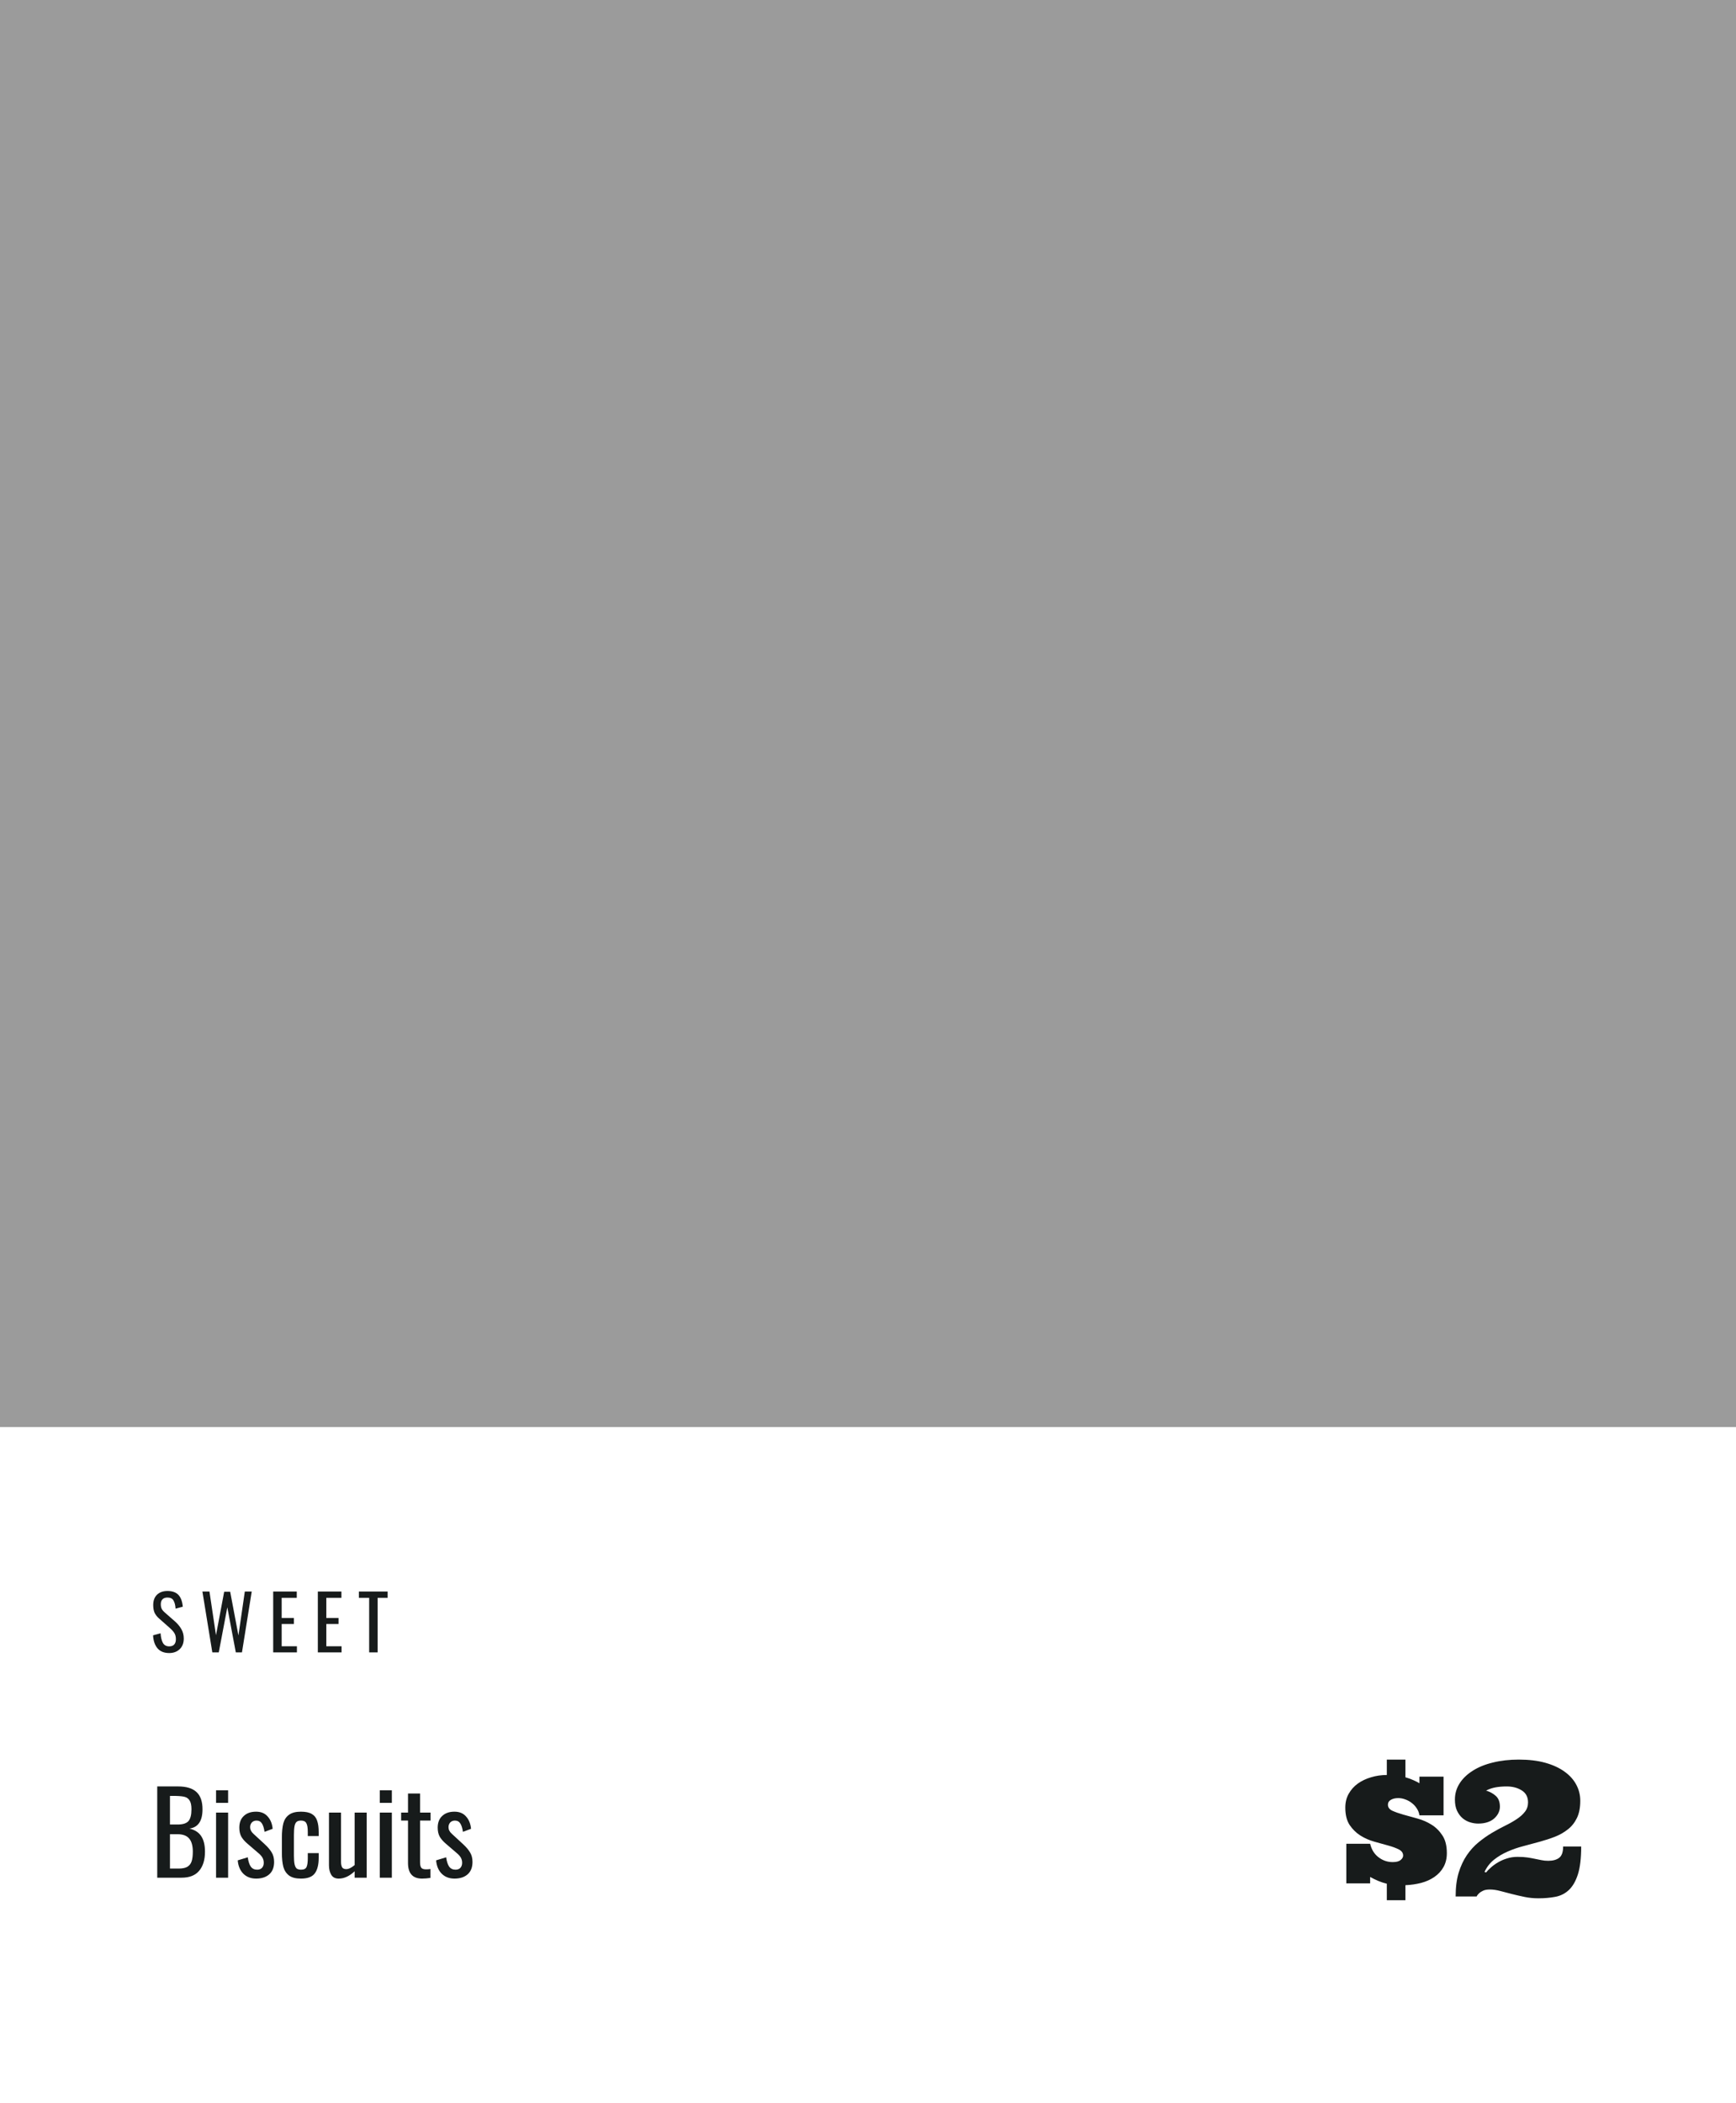 <svg width="370" height="448" viewBox="0 0 370 448" fill="none" xmlns="http://www.w3.org/2000/svg">
<rect width="370" height="448" fill="white"/>
<rect width="370" height="304" fill="#9B9B9B"/>
<mask id="mask0_0_1" style="mask-type:luminance" maskUnits="userSpaceOnUse" x="0" y="0" width="370" height="304">
<rect width="370" height="304" fill="white"/>
</mask>
<g mask="url(#mask0_0_1)">
</g>
<path d="M33.512 380.56H37.976C39.736 380.56 41.04 380.96 41.888 381.76C42.736 382.544 43.16 383.768 43.16 385.432C43.16 387.912 42.232 389.28 40.376 389.536C41.528 389.808 42.368 390.352 42.896 391.168C43.424 391.968 43.688 393.064 43.688 394.456C43.688 396.2 43.272 397.56 42.44 398.536C41.624 399.512 40.376 400 38.696 400H33.512V380.56ZM37.832 388.672C38.952 388.672 39.728 388.432 40.16 387.952C40.592 387.456 40.808 386.616 40.808 385.432C40.808 384.568 40.672 383.936 40.4 383.536C40.144 383.12 39.752 382.856 39.224 382.744C38.696 382.632 37.912 382.576 36.872 382.576H36.224V388.672H37.832ZM38.048 398.056C38.848 398.056 39.464 397.936 39.896 397.696C40.344 397.44 40.656 397.056 40.832 396.544C41.008 396.032 41.096 395.336 41.096 394.456C41.096 393.208 40.84 392.28 40.328 391.672C39.816 391.048 38.984 390.736 37.832 390.736H36.224V398.056H38.048ZM46.05 381.376H48.618V384.064H46.05V381.376ZM46.05 386.128H48.618V400H46.05V386.128ZM54.582 400.192C53.462 400.192 52.55 399.84 51.846 399.136C51.158 398.432 50.766 397.488 50.67 396.304L52.806 395.656C52.934 396.552 53.15 397.216 53.454 397.648C53.774 398.08 54.222 398.296 54.798 398.296C55.246 398.296 55.59 398.168 55.83 397.912C56.086 397.64 56.214 397.28 56.214 396.832C56.214 396.432 56.126 396.072 55.95 395.752C55.774 395.432 55.486 395.104 55.086 394.768L52.71 392.728C52.166 392.264 51.742 391.776 51.438 391.264C51.15 390.736 51.006 390.096 51.006 389.344C51.006 388.272 51.326 387.44 51.966 386.848C52.606 386.24 53.478 385.936 54.582 385.936C55.638 385.936 56.462 386.28 57.054 386.968C57.662 387.64 58.014 388.512 58.11 389.584L56.382 390.232C56.27 389.448 56.086 388.856 55.83 388.456C55.574 388.04 55.19 387.832 54.678 387.832C54.262 387.832 53.926 387.968 53.67 388.24C53.43 388.512 53.31 388.848 53.31 389.248C53.31 389.76 53.542 390.224 54.006 390.64L56.454 392.896C57.078 393.472 57.558 394.04 57.894 394.6C58.246 395.16 58.422 395.84 58.422 396.64C58.422 397.792 58.078 398.672 57.39 399.28C56.702 399.888 55.766 400.192 54.582 400.192ZM64.135 400.192C63.047 400.192 62.207 399.976 61.615 399.544C61.023 399.096 60.615 398.48 60.391 397.696C60.183 396.896 60.079 395.888 60.079 394.672V391.48C60.079 390.232 60.183 389.208 60.391 388.408C60.615 387.608 61.023 387 61.615 386.584C62.207 386.152 63.047 385.936 64.135 385.936C65.127 385.936 65.895 386.096 66.439 386.416C66.999 386.736 67.383 387.216 67.591 387.856C67.815 388.48 67.927 389.296 67.927 390.304V391.12H65.599V390.28C65.599 389.368 65.495 388.736 65.287 388.384C65.095 388.016 64.719 387.832 64.159 387.832C63.727 387.832 63.407 387.928 63.199 388.12C62.991 388.312 62.847 388.624 62.767 389.056C62.687 389.488 62.647 390.12 62.647 390.952V395.32C62.647 396.12 62.695 396.736 62.791 397.168C62.887 397.584 63.039 397.88 63.247 398.056C63.471 398.216 63.783 398.296 64.183 398.296C64.775 398.296 65.159 398.104 65.335 397.72C65.511 397.32 65.599 396.712 65.599 395.896V394.768H67.927V395.728C67.927 397.232 67.647 398.352 67.087 399.088C66.543 399.824 65.559 400.192 64.135 400.192ZM72.202 400.192C71.45 400.192 70.914 399.92 70.594 399.376C70.274 398.832 70.114 398.16 70.114 397.36V386.128H72.682V396.592C72.682 397.12 72.762 397.52 72.922 397.792C73.082 398.048 73.37 398.176 73.786 398.176C74.298 398.176 74.898 397.888 75.586 397.312V386.128H78.154V400H75.586V398.632C74.482 399.672 73.354 400.192 72.202 400.192ZM80.948 381.376H83.516V384.064H80.948V381.376ZM80.948 386.128H83.516V400H80.948V386.128ZM89.961 400.192C87.961 400.192 86.961 399.088 86.961 396.88V387.832H85.497V386.128H86.961V382.072H89.529V386.128H91.761V387.832H89.529V396.712C89.529 397.272 89.617 397.664 89.793 397.888C89.969 398.112 90.305 398.224 90.801 398.224C91.121 398.224 91.433 398.2 91.737 398.152V400.048C91.097 400.144 90.505 400.192 89.961 400.192ZM96.864 400.192C95.744 400.192 94.832 399.84 94.128 399.136C93.44 398.432 93.048 397.488 92.952 396.304L95.088 395.656C95.216 396.552 95.432 397.216 95.736 397.648C96.056 398.08 96.504 398.296 97.08 398.296C97.528 398.296 97.872 398.168 98.112 397.912C98.368 397.64 98.496 397.28 98.496 396.832C98.496 396.432 98.408 396.072 98.232 395.752C98.056 395.432 97.768 395.104 97.368 394.768L94.992 392.728C94.448 392.264 94.024 391.776 93.72 391.264C93.432 390.736 93.288 390.096 93.288 389.344C93.288 388.272 93.608 387.44 94.248 386.848C94.888 386.24 95.76 385.936 96.864 385.936C97.92 385.936 98.744 386.28 99.336 386.968C99.944 387.64 100.296 388.512 100.392 389.584L98.664 390.232C98.552 389.448 98.368 388.856 98.112 388.456C97.856 388.04 97.472 387.832 96.96 387.832C96.544 387.832 96.208 387.968 95.952 388.24C95.712 388.512 95.592 388.848 95.592 389.248C95.592 389.76 95.824 390.224 96.288 390.64L98.736 392.896C99.36 393.472 99.84 394.04 100.176 394.6C100.528 395.16 100.704 395.84 100.704 396.64C100.704 397.792 100.36 398.672 99.672 399.28C98.984 399.888 98.048 400.192 96.864 400.192Z" fill="#171B1B"/>
<path d="M295.578 401.285C294.432 401.012 293.247 400.53 292.023 399.84V401.207H286.945V392.77H292.023C292.31 393.993 292.902 394.951 293.801 395.641C294.699 396.331 295.708 396.676 296.828 396.676C297.596 396.676 298.156 396.533 298.508 396.246C298.872 395.947 299.055 395.628 299.055 395.289C299.055 394.729 298.749 394.293 298.137 393.98C297.525 393.668 296.763 393.388 295.852 393.141C294.953 392.893 293.97 392.62 292.902 392.32C291.835 392.021 290.845 391.585 289.934 391.012C289.035 390.439 288.273 389.69 287.648 388.766C287.036 387.828 286.73 386.598 286.73 385.074C286.73 383.954 286.971 382.971 287.453 382.125C287.935 381.266 288.579 380.543 289.387 379.957C290.207 379.371 291.151 378.922 292.219 378.609C293.286 378.284 294.406 378.121 295.578 378.121V374.84H299.543V378.609C300.181 378.792 300.754 379 301.262 379.234C301.77 379.456 302.193 379.671 302.531 379.879V378.473H307.668V386.715H302.531C302.453 386.181 302.264 385.693 301.965 385.25C301.678 384.794 301.327 384.41 300.91 384.098C300.507 383.772 300.051 383.518 299.543 383.336C299.035 383.141 298.527 383.043 298.02 383.043C297.382 383.043 296.854 383.167 296.438 383.414C296.021 383.648 295.812 383.993 295.812 384.449C295.812 385.009 296.125 385.439 296.75 385.738C297.388 386.025 298.163 386.298 299.074 386.559C299.999 386.806 301.008 387.086 302.102 387.398C303.195 387.698 304.198 388.134 305.109 388.707C306.034 389.28 306.809 390.048 307.434 391.012C308.059 391.962 308.371 393.212 308.371 394.762C308.371 395.908 308.13 396.904 307.648 397.75C307.18 398.583 306.535 399.28 305.715 399.84C304.908 400.4 303.97 400.823 302.902 401.109C301.835 401.383 300.715 401.546 299.543 401.598V404.801H295.578V401.285ZM316.73 398.883C316.991 398.557 317.336 398.206 317.766 397.828C318.195 397.438 318.69 397.079 319.25 396.754C319.81 396.415 320.441 396.135 321.145 395.914C321.848 395.68 322.616 395.562 323.449 395.562C324.296 395.562 325.012 395.608 325.598 395.699C326.184 395.79 326.717 395.888 327.199 395.992C327.681 396.083 328.137 396.174 328.566 396.266C328.996 396.357 329.471 396.402 329.992 396.402C330.982 396.402 331.757 396.188 332.316 395.758C332.876 395.328 333.156 394.527 333.156 393.355H337.004C337.004 395.842 336.77 397.822 336.301 399.293C335.832 400.751 335.188 401.865 334.367 402.633C333.56 403.388 332.596 403.87 331.477 404.078C330.357 404.286 329.159 404.391 327.883 404.391C326.867 404.391 325.884 404.293 324.934 404.098C323.996 403.902 323.091 403.694 322.219 403.473C321.359 403.238 320.533 403.023 319.738 402.828C318.957 402.62 318.221 402.516 317.531 402.516C316.932 402.516 316.457 402.6 316.105 402.77C315.767 402.926 315.493 403.095 315.285 403.277C315.038 403.499 314.849 403.74 314.719 404H310.246C310.246 402.047 310.461 400.361 310.891 398.941C311.333 397.509 311.913 396.266 312.629 395.211C313.358 394.143 314.185 393.232 315.109 392.477C316.047 391.708 316.997 391.038 317.961 390.465C318.924 389.892 319.868 389.378 320.793 388.922C321.73 388.466 322.557 387.997 323.273 387.516C324.003 387.034 324.582 386.513 325.012 385.953C325.454 385.393 325.676 384.729 325.676 383.961C325.676 382.815 325.227 381.962 324.328 381.402C323.443 380.842 322.375 380.562 321.125 380.562C320.24 380.562 319.445 380.628 318.742 380.758C318.039 380.888 317.368 381.116 316.73 381.441C317.525 381.676 318.215 382.053 318.801 382.574C319.387 383.095 319.68 383.863 319.68 384.879C319.68 385.335 319.576 385.777 319.367 386.207C319.172 386.624 318.879 387.008 318.488 387.359C318.111 387.711 317.629 387.984 317.043 388.18C316.457 388.375 315.793 388.473 315.051 388.473C314.491 388.473 313.911 388.382 313.312 388.199C312.727 388.017 312.193 387.724 311.711 387.32C311.242 386.917 310.852 386.389 310.539 385.738C310.24 385.087 310.09 384.293 310.09 383.355C310.09 382.105 310.422 380.96 311.086 379.918C311.75 378.876 312.681 377.978 313.879 377.223C315.077 376.454 316.516 375.868 318.195 375.465C319.875 375.048 321.717 374.84 323.723 374.84C325.858 374.84 327.74 375.068 329.367 375.523C330.995 375.979 332.362 376.611 333.469 377.418C334.576 378.212 335.409 379.143 335.969 380.211C336.529 381.266 336.809 382.398 336.809 383.609C336.809 385.068 336.574 386.285 336.105 387.262C335.637 388.238 334.999 389.046 334.191 389.684C333.397 390.322 332.479 390.849 331.438 391.266C330.396 391.669 329.302 392.027 328.156 392.34C327.01 392.652 325.852 392.965 324.68 393.277C323.508 393.577 322.395 393.961 321.34 394.43C320.285 394.885 319.322 395.458 318.449 396.148C317.59 396.826 316.906 397.698 316.398 398.766L316.73 398.883Z" fill="#171B1B"/>
<path d="M36.064 352.144C34.976 352.144 34.144 351.808 33.568 351.136C33.003 350.464 32.688 349.541 32.624 348.368L34.224 347.936C34.277 348.768 34.437 349.44 34.704 349.952C34.981 350.464 35.435 350.72 36.064 350.72C36.533 350.72 36.885 350.592 37.12 350.336C37.365 350.069 37.488 349.691 37.488 349.2C37.488 348.667 37.376 348.224 37.152 347.872C36.928 347.52 36.571 347.131 36.08 346.704L33.904 344.784C33.467 344.4 33.147 343.989 32.944 343.552C32.752 343.104 32.656 342.56 32.656 341.92C32.656 340.971 32.928 340.235 33.472 339.712C34.016 339.189 34.757 338.928 35.696 338.928C36.72 338.928 37.493 339.2 38.016 339.744C38.539 340.288 38.853 341.131 38.96 342.272L37.424 342.688C37.371 341.931 37.221 341.349 36.976 340.944C36.741 340.528 36.315 340.32 35.696 340.32C35.237 340.32 34.885 340.443 34.64 340.688C34.395 340.923 34.272 341.275 34.272 341.744C34.272 342.128 34.336 342.453 34.464 342.72C34.592 342.976 34.811 343.237 35.12 343.504L37.312 345.424C37.877 345.925 38.325 346.469 38.656 347.056C38.997 347.643 39.168 348.309 39.168 349.056C39.168 350.005 38.88 350.757 38.304 351.312C37.728 351.867 36.981 352.144 36.064 352.144ZM43.139 339.04H44.642L46.035 348.352L47.779 339.088H49.059L50.819 348.4L52.178 339.04H53.651L51.571 352H50.258L48.45 342.4L46.627 352H45.251L43.139 339.04ZM58.227 339.04H63.251V340.384H60.035V344.672H62.643V345.952H60.035V350.704H63.283V352H58.227V339.04ZM67.742 339.04H72.766V340.384H69.55V344.672H72.158V345.952H69.55V350.704H72.798V352H67.742V339.04ZM78.682 340.384H76.49V339.04H82.618V340.384H80.49V352H78.682V340.384Z" fill="#171B1B"/>
</svg>
